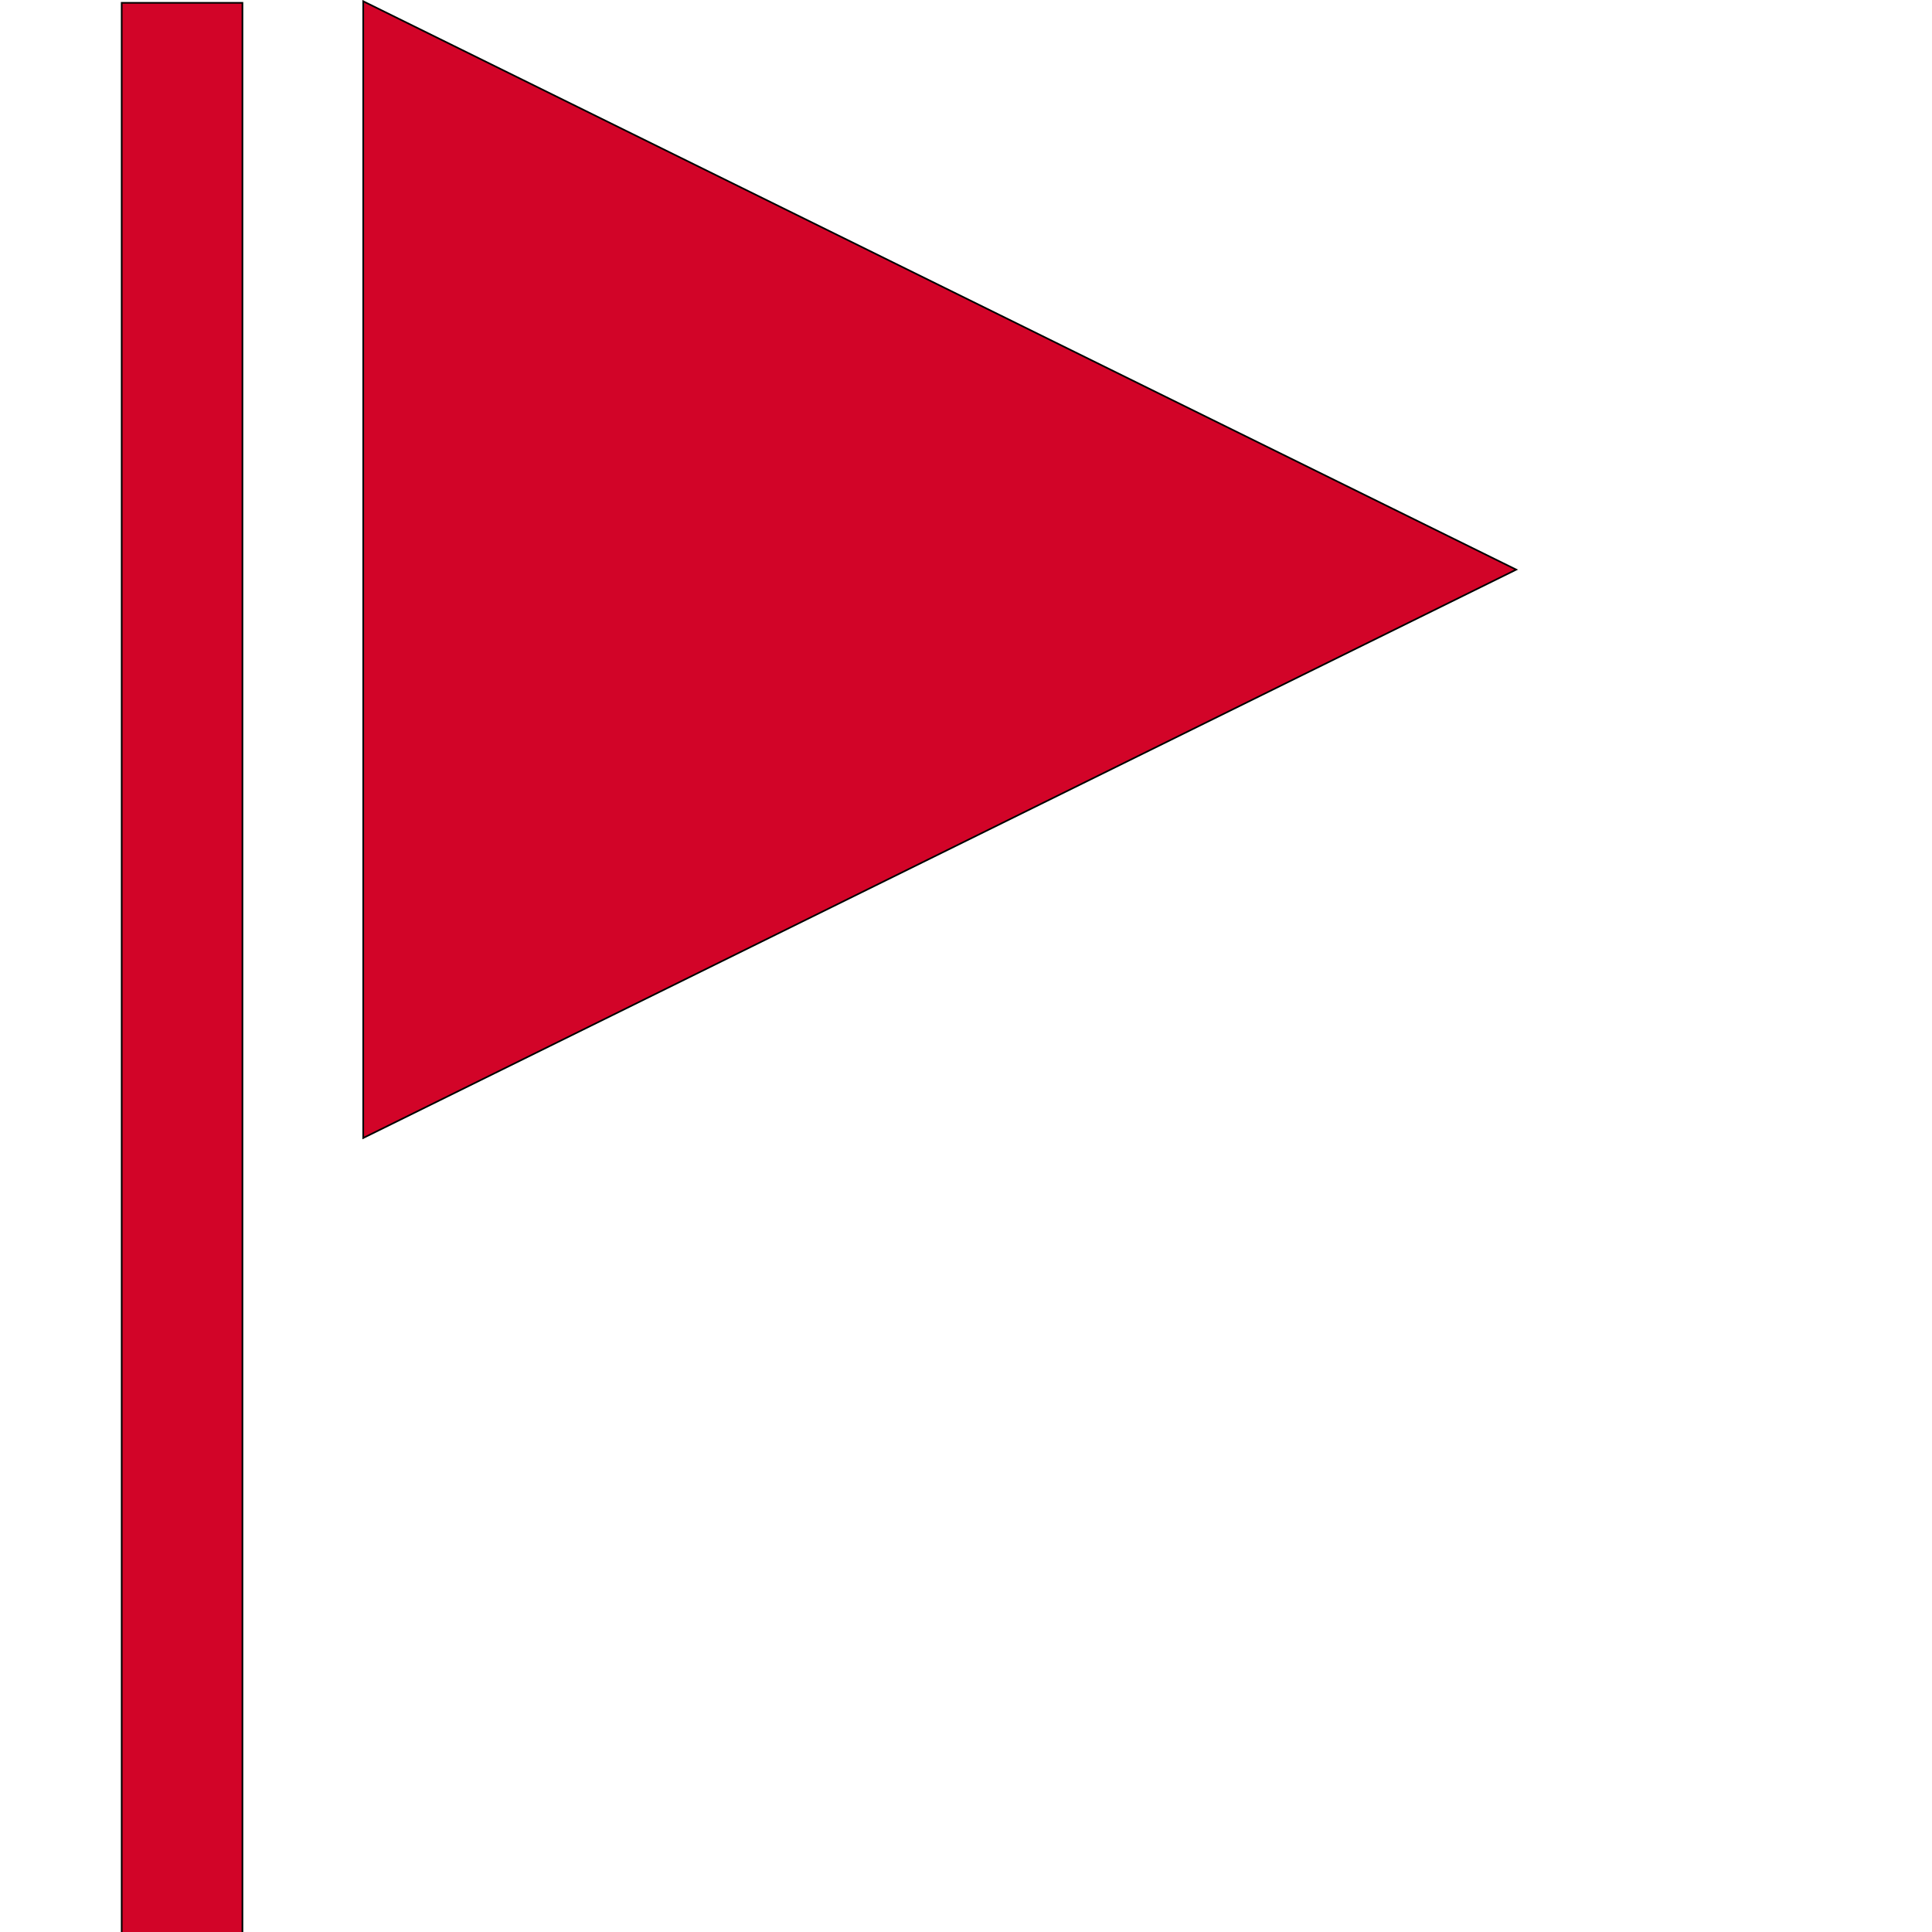 <?xml version="1.0" encoding="UTF-8" standalone="no"?>
<svg
   xmlns:osb="http://www.openswatchbook.org/uri/2009/osb"
   xmlns:dc="http://purl.org/dc/elements/1.1/"
   xmlns:cc="http://creativecommons.org/ns#"
   xmlns:rdf="http://www.w3.org/1999/02/22-rdf-syntax-ns#"
   xmlns:svg="http://www.w3.org/2000/svg"
   xmlns="http://www.w3.org/2000/svg"
   version="1.1"
   width="1024"
   height="1024"
   viewBox="0 0 1024.00 1024.00"
   enable-background="new 0 0 1024.00 1024.00"
   xml:space="preserve"
   id="svg4562"><defs
   id="defs4566"><linearGradient
     osb:paint="solid"
     id="linearGradient5239"><stop
       id="stop5237"
       offset="0"
       style="stop-color:#41e7d0;stop-opacity:1;" /></linearGradient></defs>
	
	
<path
   cx="512"
   cy="512"
   r="448"
   id="path1995-3"
   style="fill:#d2f628;fill-opacity:1;stroke:#000000;stroke-opacity:1" /><path
   id="path15942"
   d="M 192.516 0.668 L 192.516 603.16 L 803.625 301.914 L 192.516 0.668 z M 64.5 1.5 L 64.5 1024.5 L 128.5 1024.5 L 128.5 1.5 L 64.5 1.5 z "
   style="fill:#d20428;fill-opacity:1;stroke:#000000;stroke-width:0.874;stroke-opacity:1" /></svg>